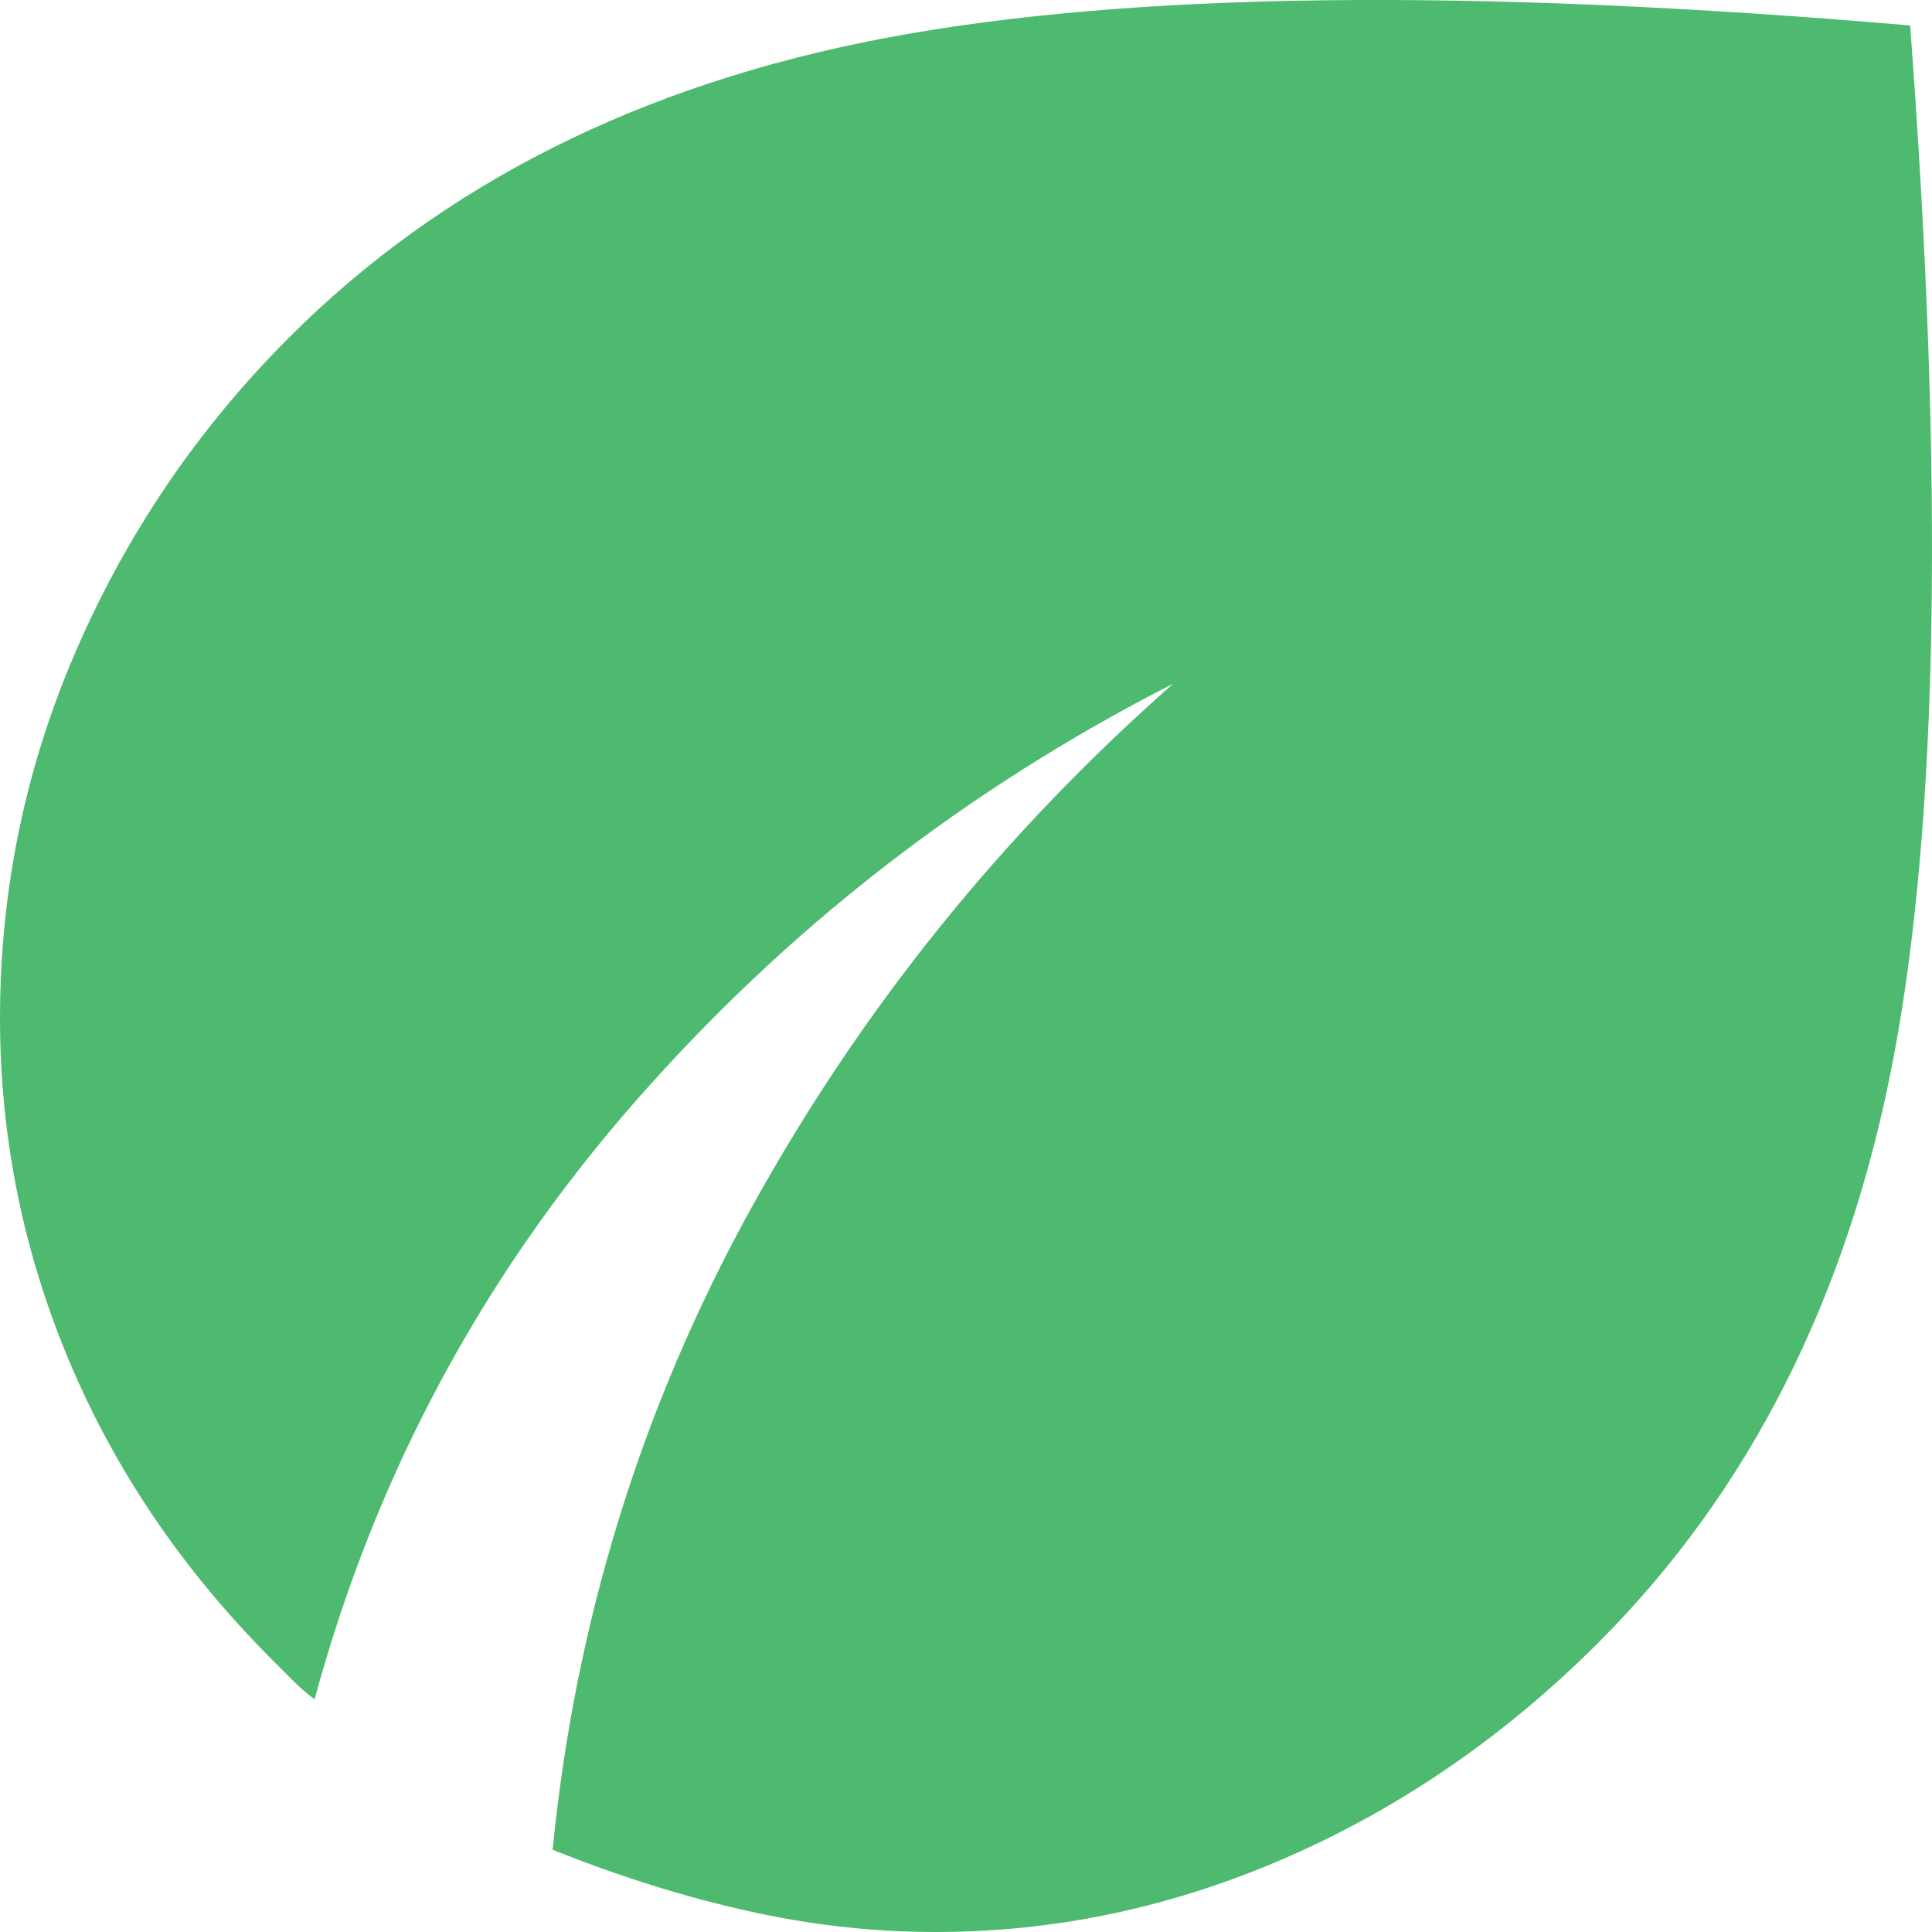 <svg width="28" height="28" viewBox="0 0 28 28" fill="none" xmlns="http://www.w3.org/2000/svg">
<path d="M13.554 28C12.65 28 11.74 27.898 10.823 27.692C9.907 27.487 8.969 27.192 8.009 26.808C8.338 23.491 9.296 20.393 10.884 17.515C12.473 14.637 14.512 12.101 17.004 9.908C13.992 11.443 11.384 13.472 9.181 15.993C6.977 18.515 5.436 21.394 4.559 24.628C4.45 24.546 4.347 24.457 4.252 24.362L3.943 24.053C2.656 22.764 1.677 21.325 1.007 19.735C0.337 18.145 0.001 16.487 0 14.76C0 12.896 0.37 11.114 1.109 9.415C1.848 7.715 2.875 6.207 4.189 4.892C6.407 2.671 9.282 1.226 12.815 0.554C16.347 -0.117 21.303 -0.179 27.683 0.369C28.176 6.92 28.094 11.916 27.437 15.357C26.779 18.798 25.356 21.614 23.165 23.806C21.823 25.149 20.324 26.184 18.667 26.911C17.01 27.638 15.305 28.001 13.554 28Z" fill="#4DBA6F"/>
</svg>
